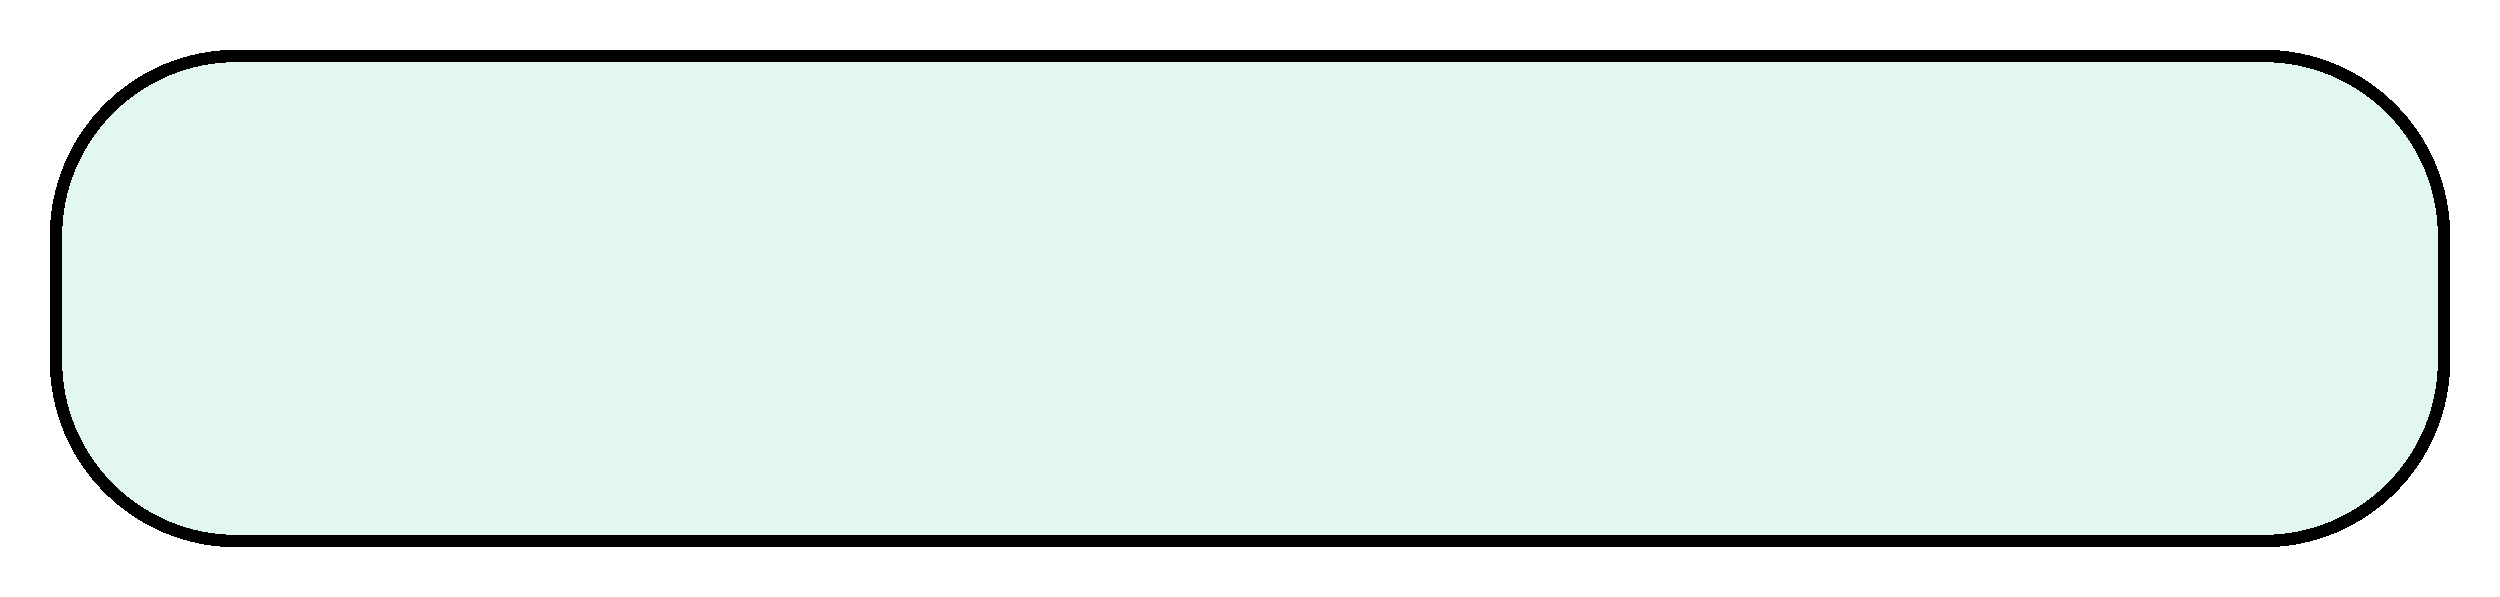 <svg width="201" height="48" viewBox="0 0 201 48" fill="none" xmlns="http://www.w3.org/2000/svg">
    <g filter="url(#a)" shape-rendering="crispEdges">
        <path d="M4 15C4 6.716 10.716 0 19 0h163c8.284 0 15 6.716 15 15v10c0 8.284-6.716 15-15 15H19c-8.284 0-15-6.716-15-15V15z" fill="#81D6C6" fill-opacity=".23"/>
        <path d="M19 .5h163c8.008 0 14.5 6.492 14.5 14.5v10c0 8.008-6.492 14.5-14.5 14.5H19c-8.008 0-14.5-6.492-14.5-14.5V15C4.5 6.992 10.992.5 19 .5z" stroke="#000"/>
    </g>
    <defs>
        <filter id="a" x="0" y="0" width="201" height="48" filterUnits="userSpaceOnUse" color-interpolation-filters="sRGB">
            <feFlood flood-opacity="0" result="BackgroundImageFix"/>
            <feColorMatrix in="SourceAlpha" values="0 0 0 0 0 0 0 0 0 0 0 0 0 0 0 0 0 0 127 0" result="hardAlpha"/>
            <feOffset dy="4"/>
            <feGaussianBlur stdDeviation="2"/>
            <feComposite in2="hardAlpha" operator="out"/>
            <feColorMatrix values="0 0 0 0 0 0 0 0 0 0 0 0 0 0 0 0 0 0 0.25 0"/>
            <feBlend in2="BackgroundImageFix" result="effect1_dropShadow_3_16"/>
            <feBlend in="SourceGraphic" in2="effect1_dropShadow_3_16" result="shape"/>
        </filter>
    </defs>
</svg>
